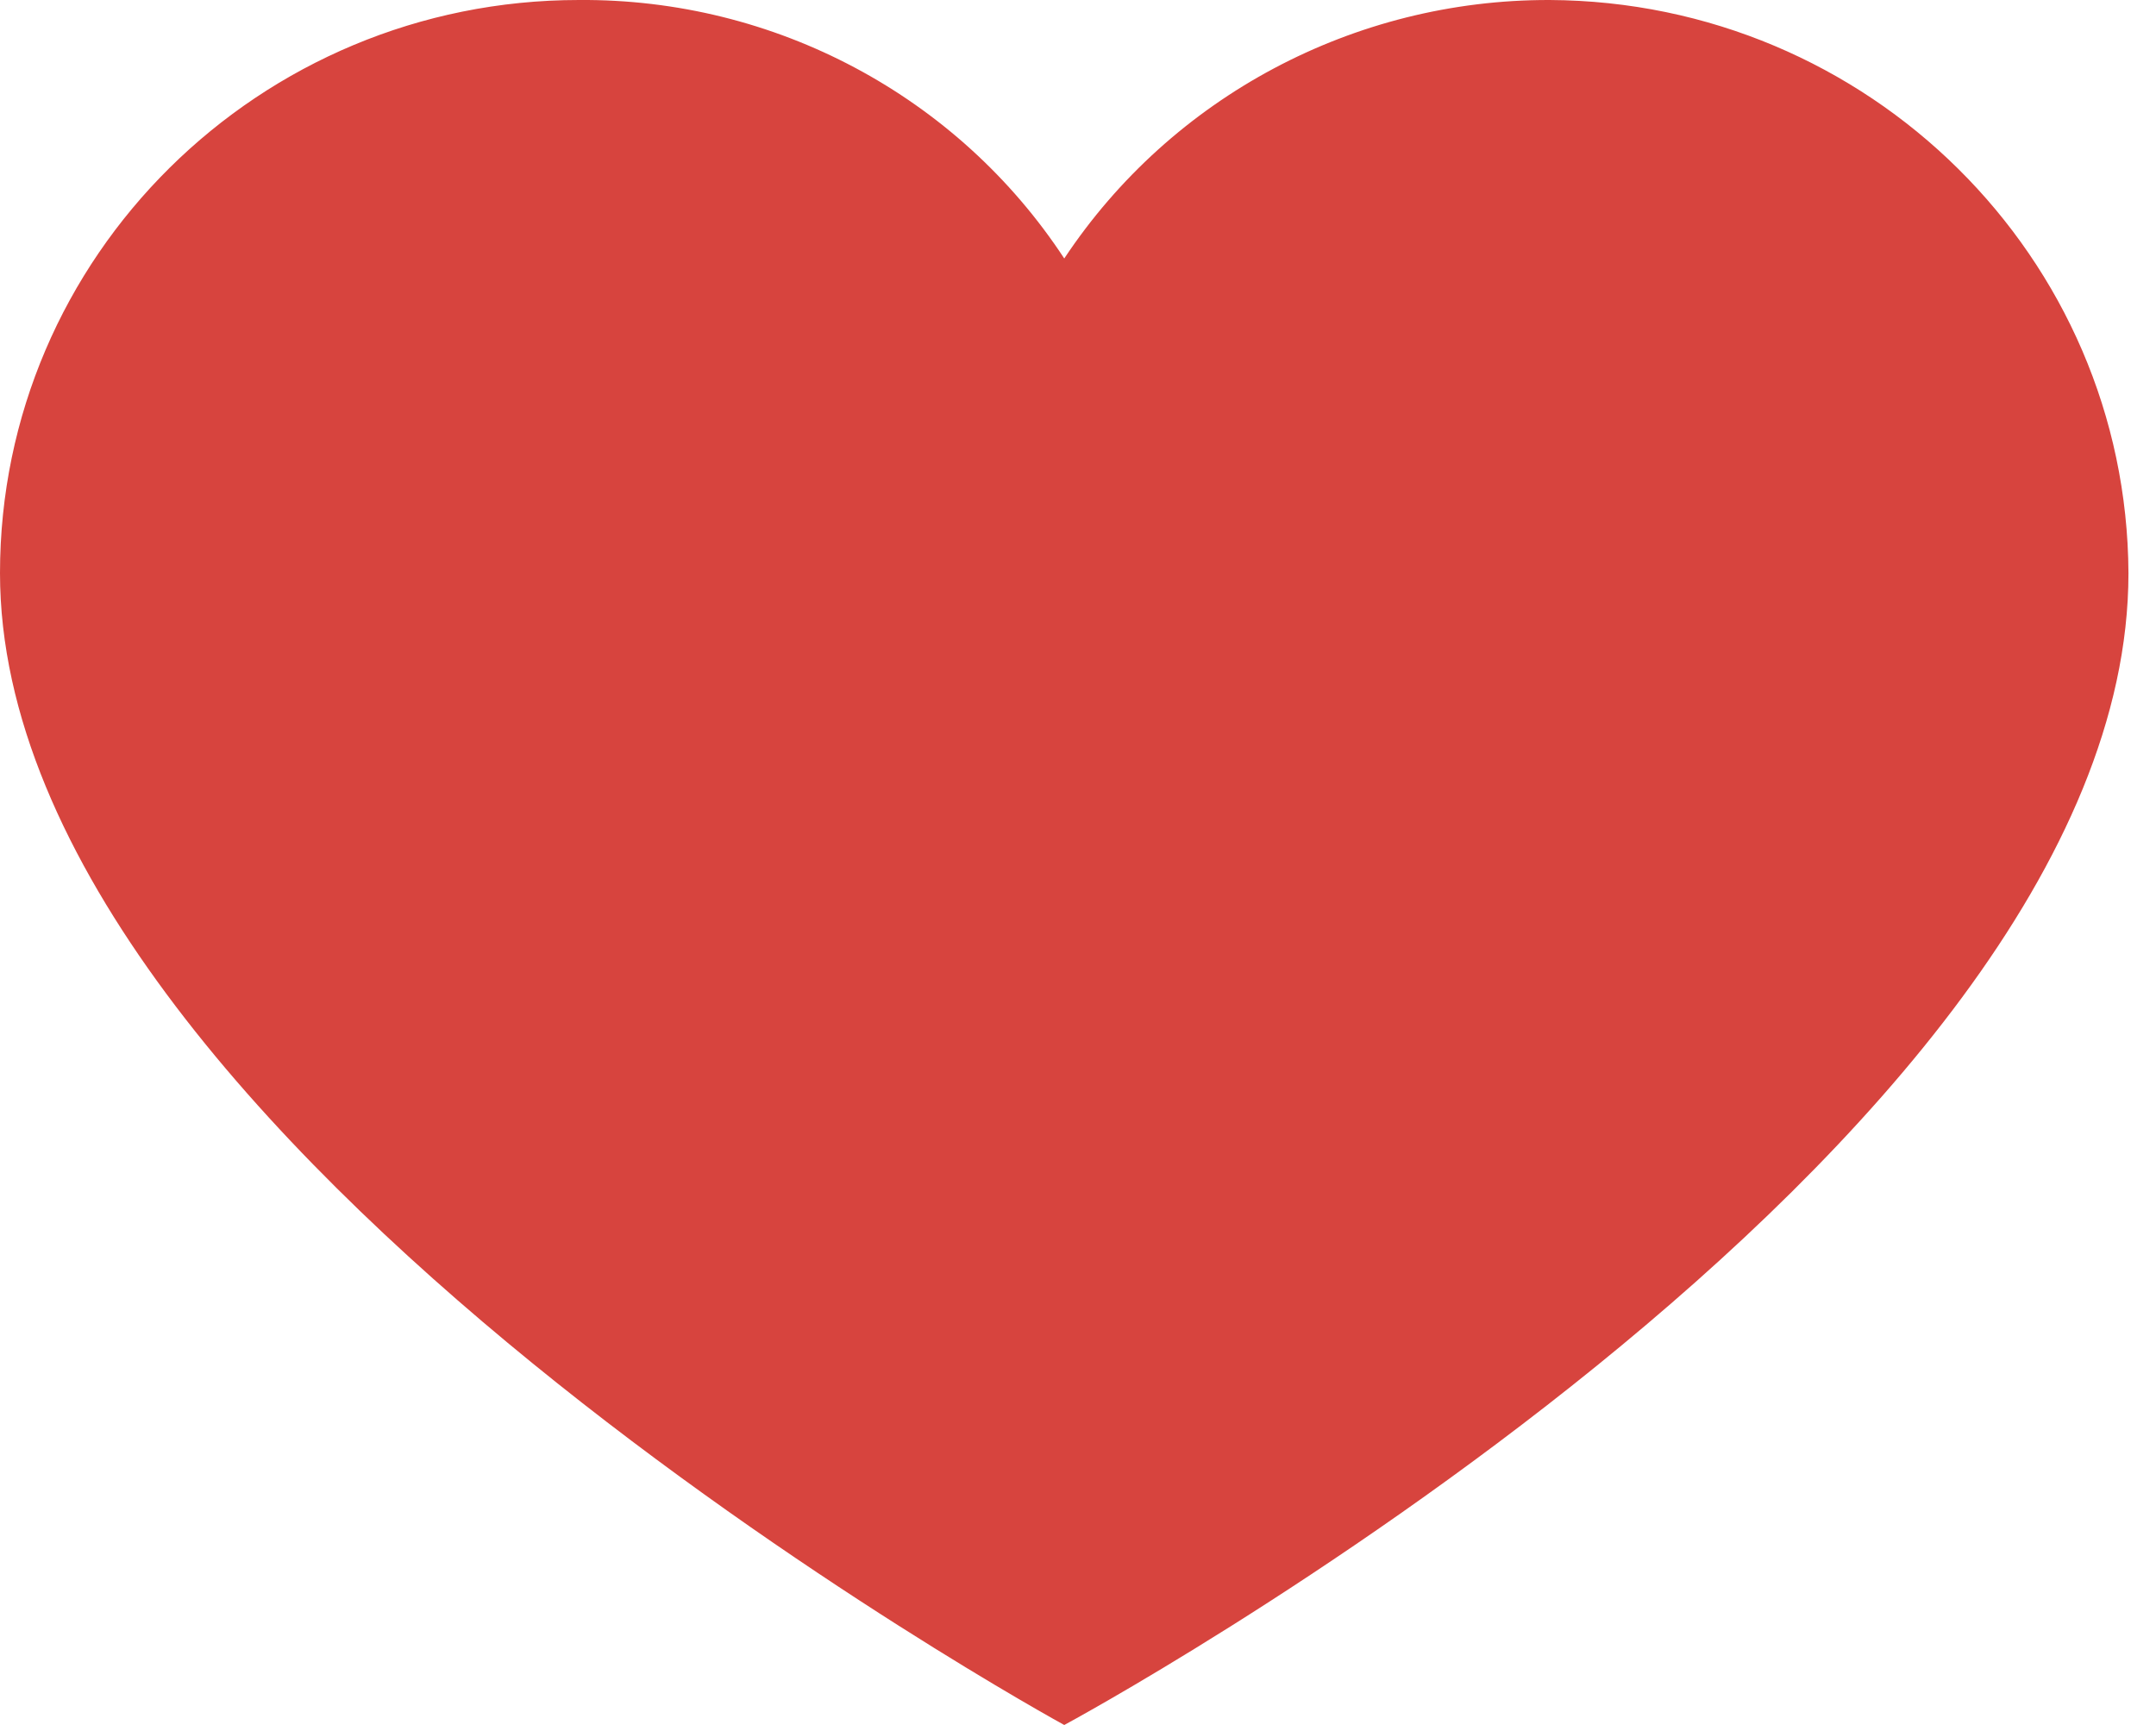 <svg  viewBox="0 0 40 32" fill="current" xmlns="http://www.w3.org/2000/svg">
<path d="M28.748 0C34.668 0.029 39.461 4.772 39.489 10.632C39.489 21.368 19.745 32 19.745 32C19.745 32 0 21.212 0 10.632C0 4.76 4.809 0 10.741 0C14.372 -0.028 17.767 1.78 19.745 4.795C21.736 1.795 25.122 -0.008 28.748 0Z" fill="#D7443E"/>
</svg>
